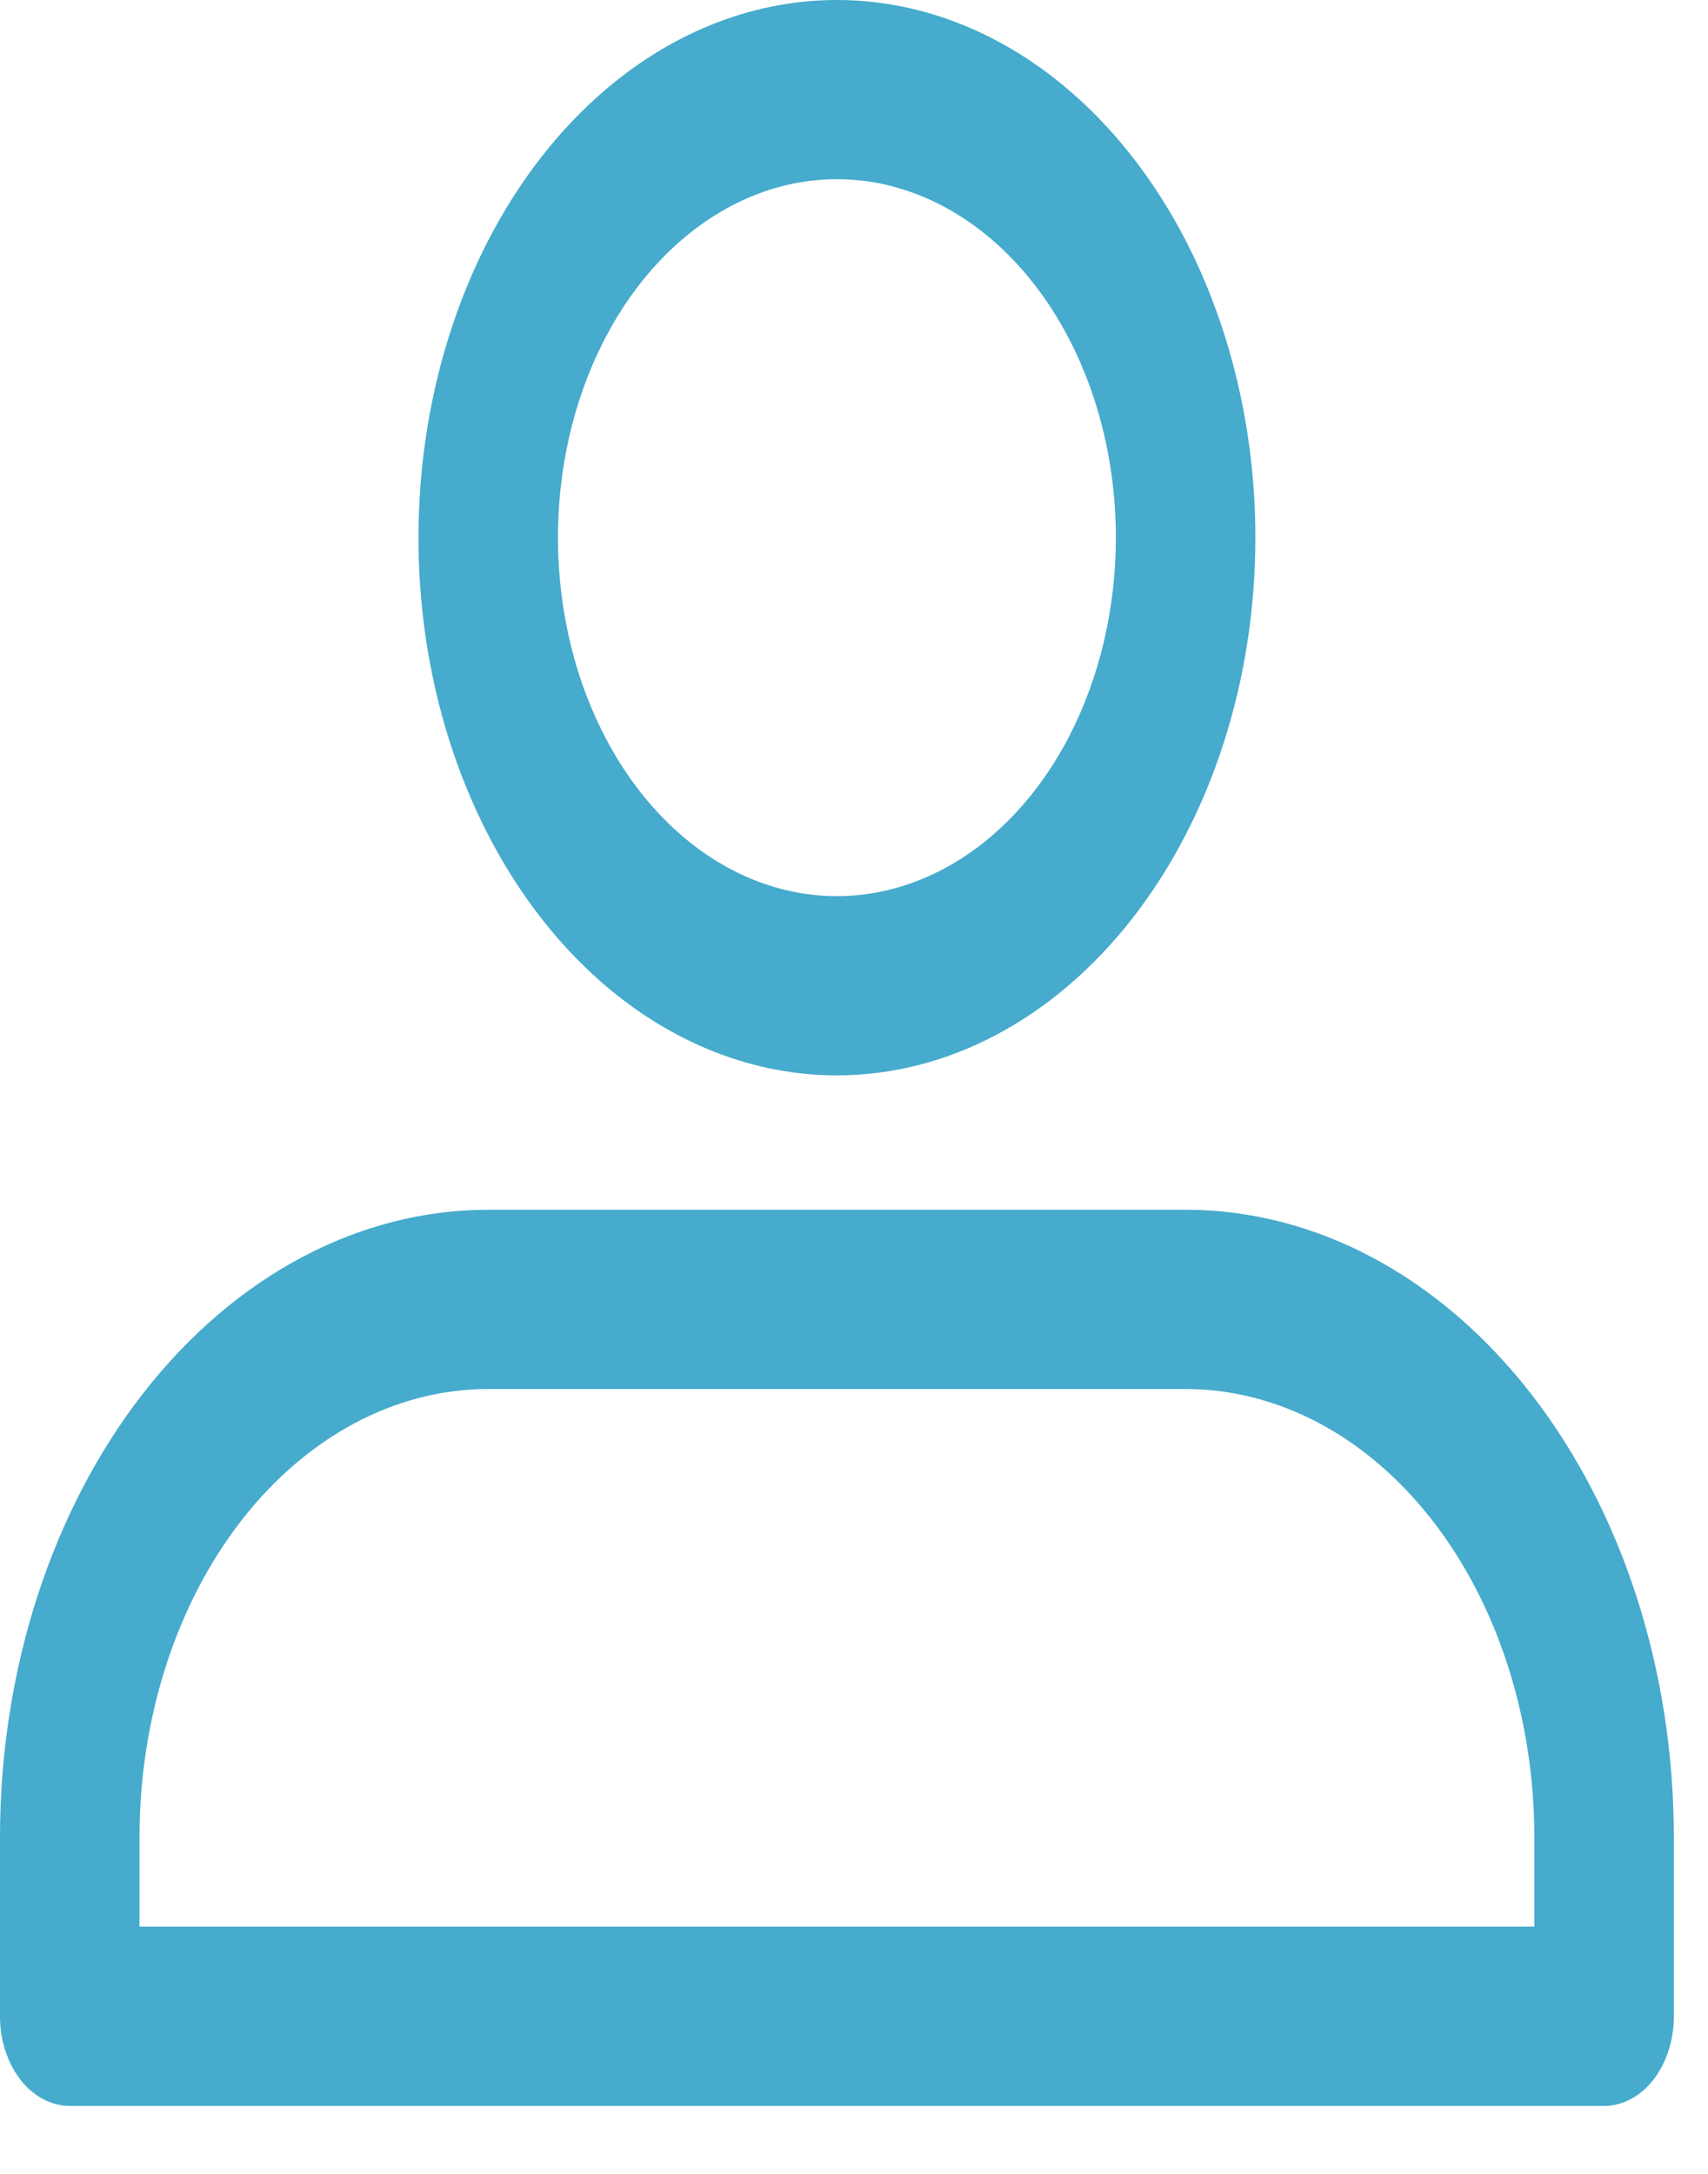 <svg width="22" height="28" viewBox="0 0 22 28" fill="none" xmlns="http://www.w3.org/2000/svg">
<path d="M20.662 27.125H0.898C0.66 27.125 0.432 27.003 0.263 26.787C0.095 26.57 0 26.277 0 25.971V23.662C0 21.519 0.663 19.464 1.842 17.949C3.021 16.434 4.621 15.582 6.288 15.582H15.272C16.939 15.582 18.539 16.434 19.718 17.949C20.897 19.464 21.56 21.519 21.56 23.662V25.971C21.56 26.277 21.465 26.57 21.297 26.787C21.128 27.003 20.9 27.125 20.662 27.125ZM1.797 24.816H19.763V23.662C19.763 22.131 19.29 20.663 18.448 19.581C17.605 18.499 16.463 17.891 15.272 17.891H6.288C5.097 17.891 3.955 18.499 3.112 19.581C2.27 20.663 1.797 22.131 1.797 23.662V24.816ZM10.78 13.851C9.714 13.851 8.672 13.445 7.785 12.684C6.899 11.923 6.208 10.841 5.8 9.576C5.392 8.31 5.286 6.918 5.494 5.574C5.702 4.231 6.215 2.997 6.969 2.028C7.722 1.06 8.683 0.4 9.728 0.133C10.774 -0.134 11.858 0.003 12.843 0.527C13.828 1.051 14.669 1.939 15.262 3.078C15.854 4.217 16.17 5.556 16.17 6.925C16.17 8.762 15.602 10.524 14.591 11.822C13.58 13.121 12.21 13.851 10.78 13.851ZM10.78 2.308C10.069 2.308 9.375 2.579 8.784 3.087C8.193 3.594 7.732 4.315 7.46 5.159C7.188 6.002 7.117 6.931 7.256 7.826C7.394 8.722 7.737 9.544 8.239 10.19C8.742 10.836 9.382 11.276 10.079 11.454C10.776 11.632 11.498 11.54 12.155 11.191C12.812 10.842 13.373 10.25 13.768 9.491C14.162 8.731 14.373 7.839 14.373 6.925C14.373 5.701 13.995 4.527 13.321 3.661C12.647 2.795 11.733 2.308 10.78 2.308Z" fill="#46ABCC"/>
</svg>
